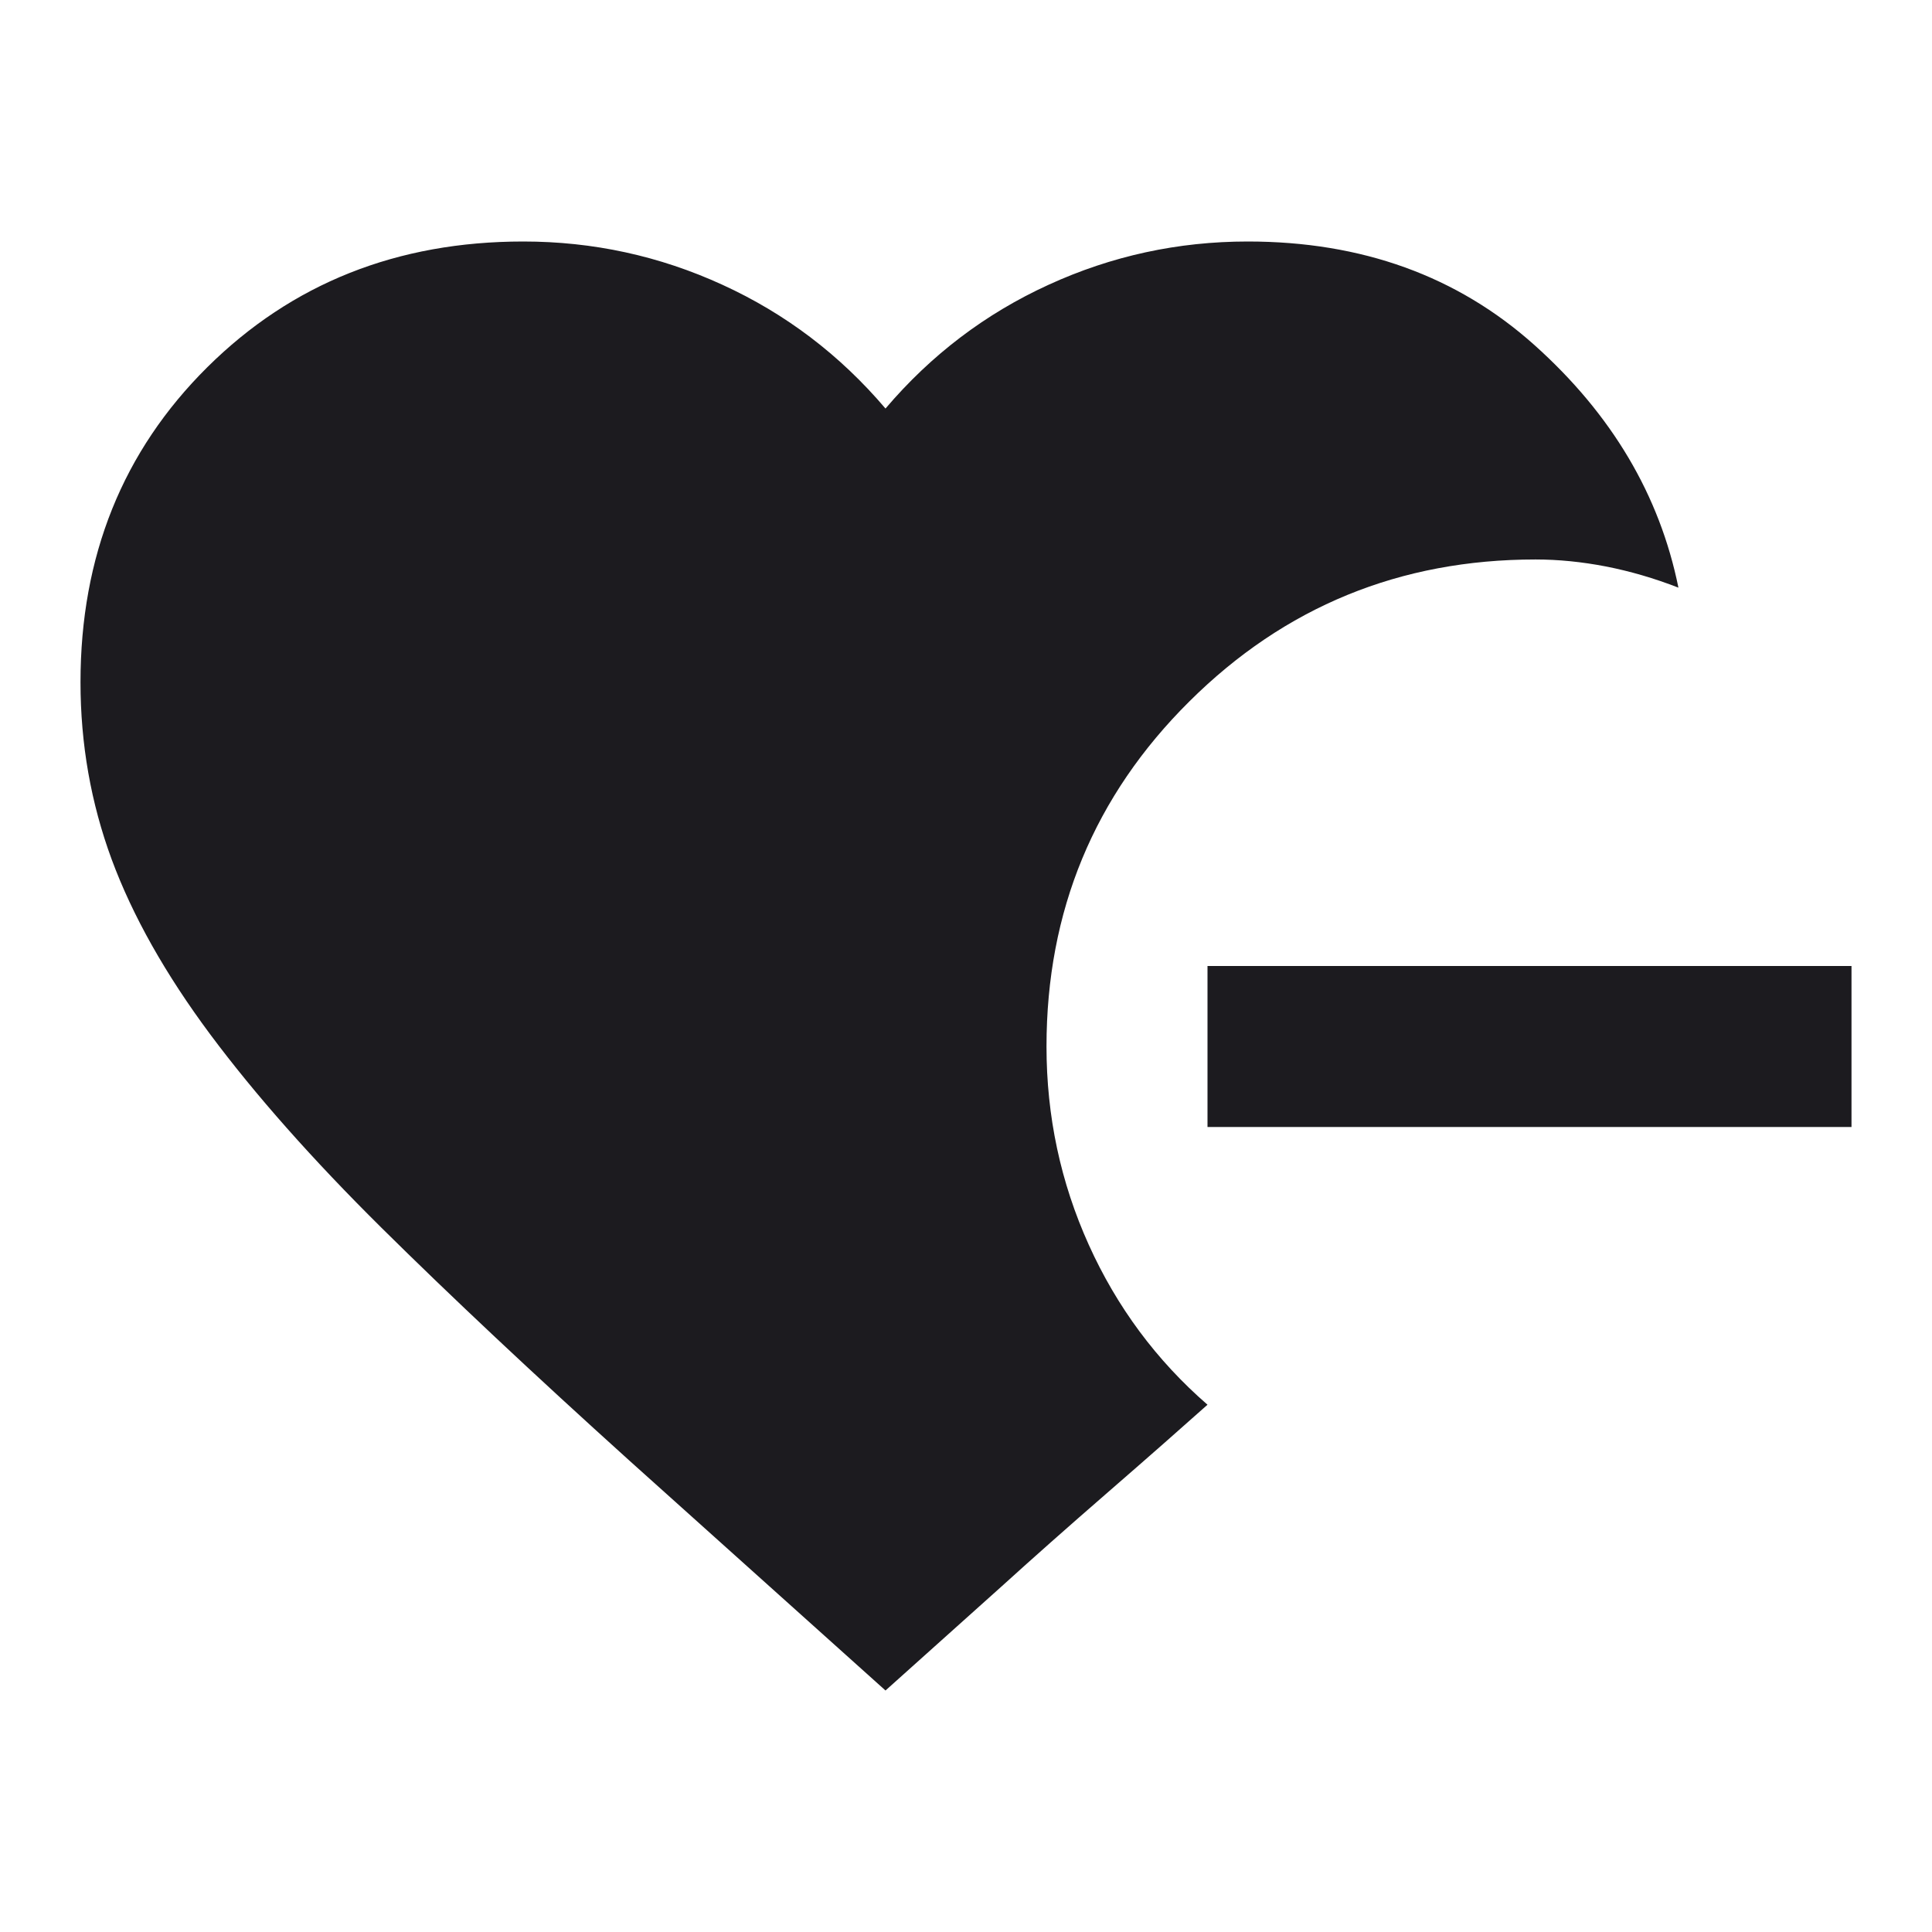<svg width="24" height="24" viewBox="0 0 24 24" fill="none" xmlns="http://www.w3.org/2000/svg">
<mask id="mask0_128_63" style="mask-type:alpha" maskUnits="userSpaceOnUse" x="0" y="0" width="24" height="24">
<rect width="24" height="24" fill="#D9D9D9"/>
</mask>
<g mask="url(#mask0_128_63)">
<path d="M15 14V12H23V14H15ZM11 21L7.825 18.15C6.625 17.067 5.596 16.1 4.737 15.25C3.879 14.4 3.171 13.6 2.612 12.85C2.054 12.1 1.646 11.375 1.387 10.675C1.129 9.975 1 9.242 1 8.475C1 6.908 1.525 5.604 2.575 4.562C3.625 3.521 4.933 3 6.5 3C7.367 3 8.192 3.179 8.975 3.538C9.758 3.896 10.433 4.408 11 5.075C11.567 4.408 12.242 3.896 13.025 3.538C13.808 3.179 14.633 3 15.5 3C16.917 3 18.104 3.429 19.062 4.287C20.021 5.146 20.617 6.15 20.85 7.3C20.55 7.183 20.25 7.096 19.95 7.037C19.65 6.979 19.358 6.95 19.075 6.95C17.392 6.95 15.958 7.537 14.775 8.713C13.592 9.887 13 11.317 13 13C13 13.867 13.175 14.688 13.525 15.463C13.875 16.238 14.367 16.9 15 17.45C14.683 17.733 14.271 18.096 13.762 18.538C13.254 18.979 12.817 19.367 12.45 19.7L11 21Z" fill="#1C1B1F"/>
</g>
</svg>
